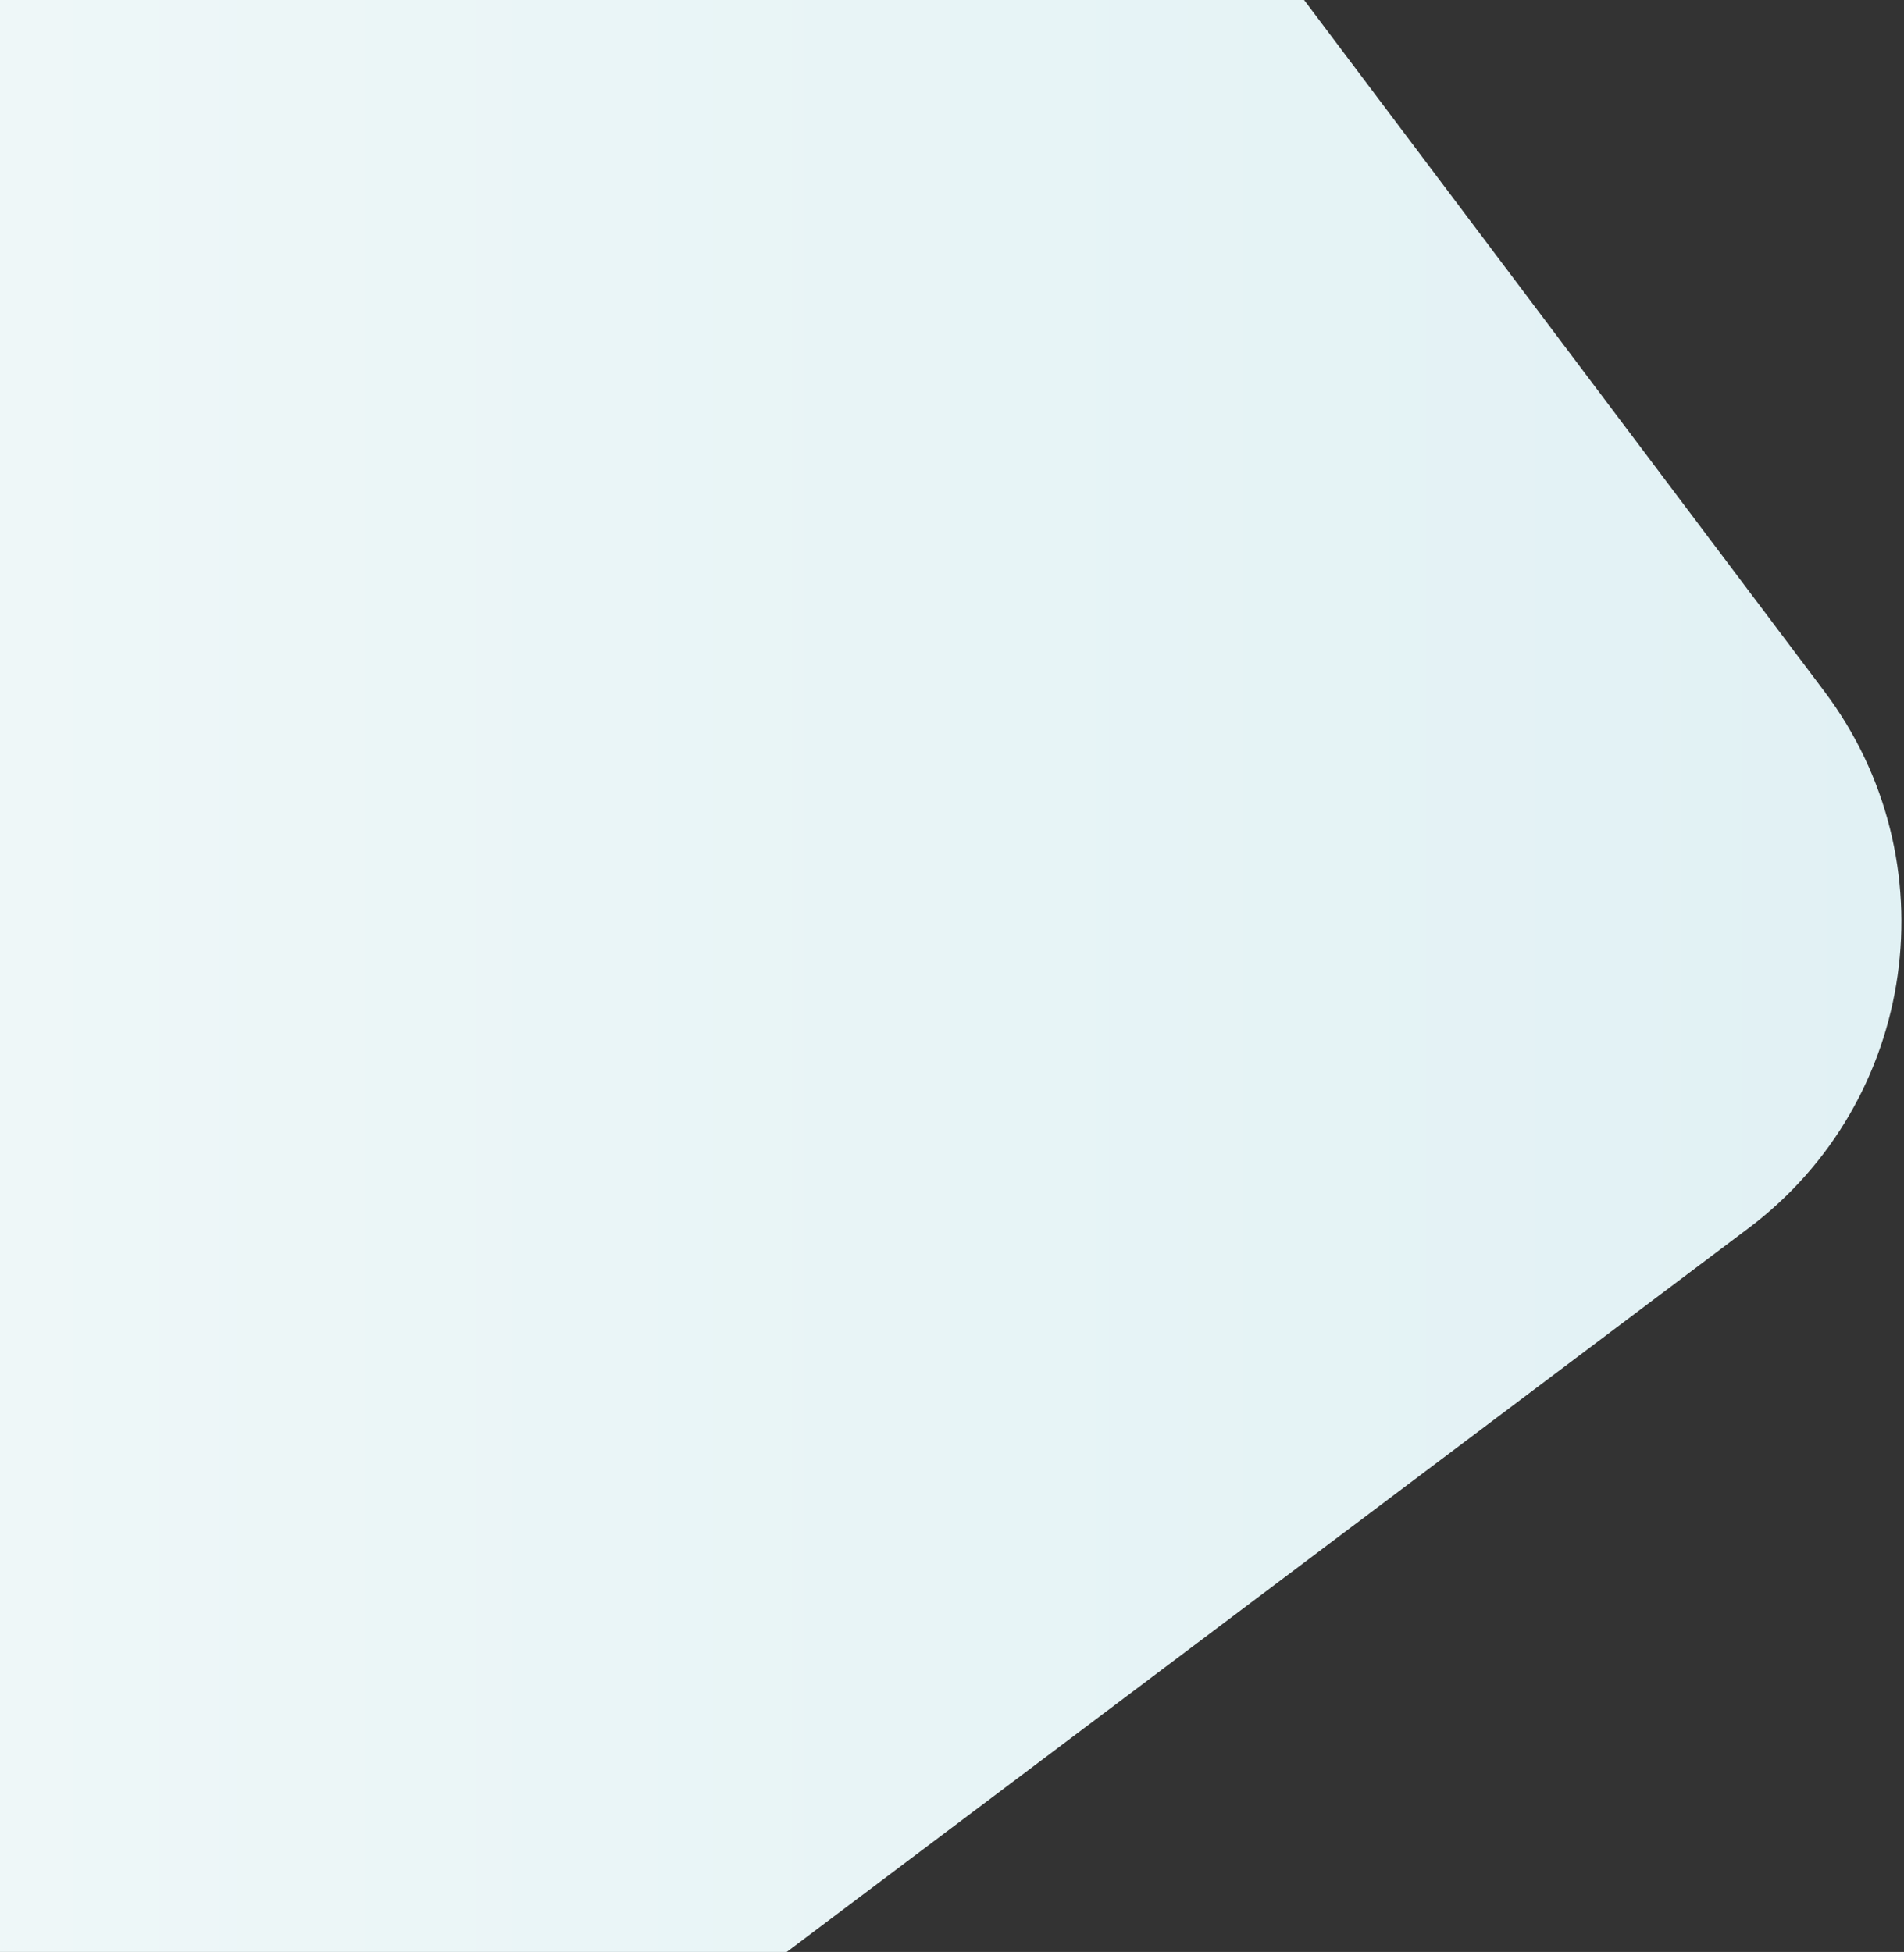 <svg width="596" height="611" viewBox="0 0 596 611" fill="none" xmlns="http://www.w3.org/2000/svg">
<rect x="0" y="0" width="596" height="611" fill="#333333" stroke="none"/>
<path d="M408.214 0L571.064 216.406C610.915 269.361 600.291 344.594 547.336 384.444L246.276 611H0V0H408.214Z" fill="url(#paint0_linear)"/>
<defs>
<linearGradient id="paint0_linear" x1="0" y1="323" x2="595" y2="323" gradientUnits="userSpaceOnUse">
<stop stop-color="#EEF7F8"/>
<stop offset="1" stop-color="#E1F1F4"/>
</linearGradient>
</defs>
</svg>
